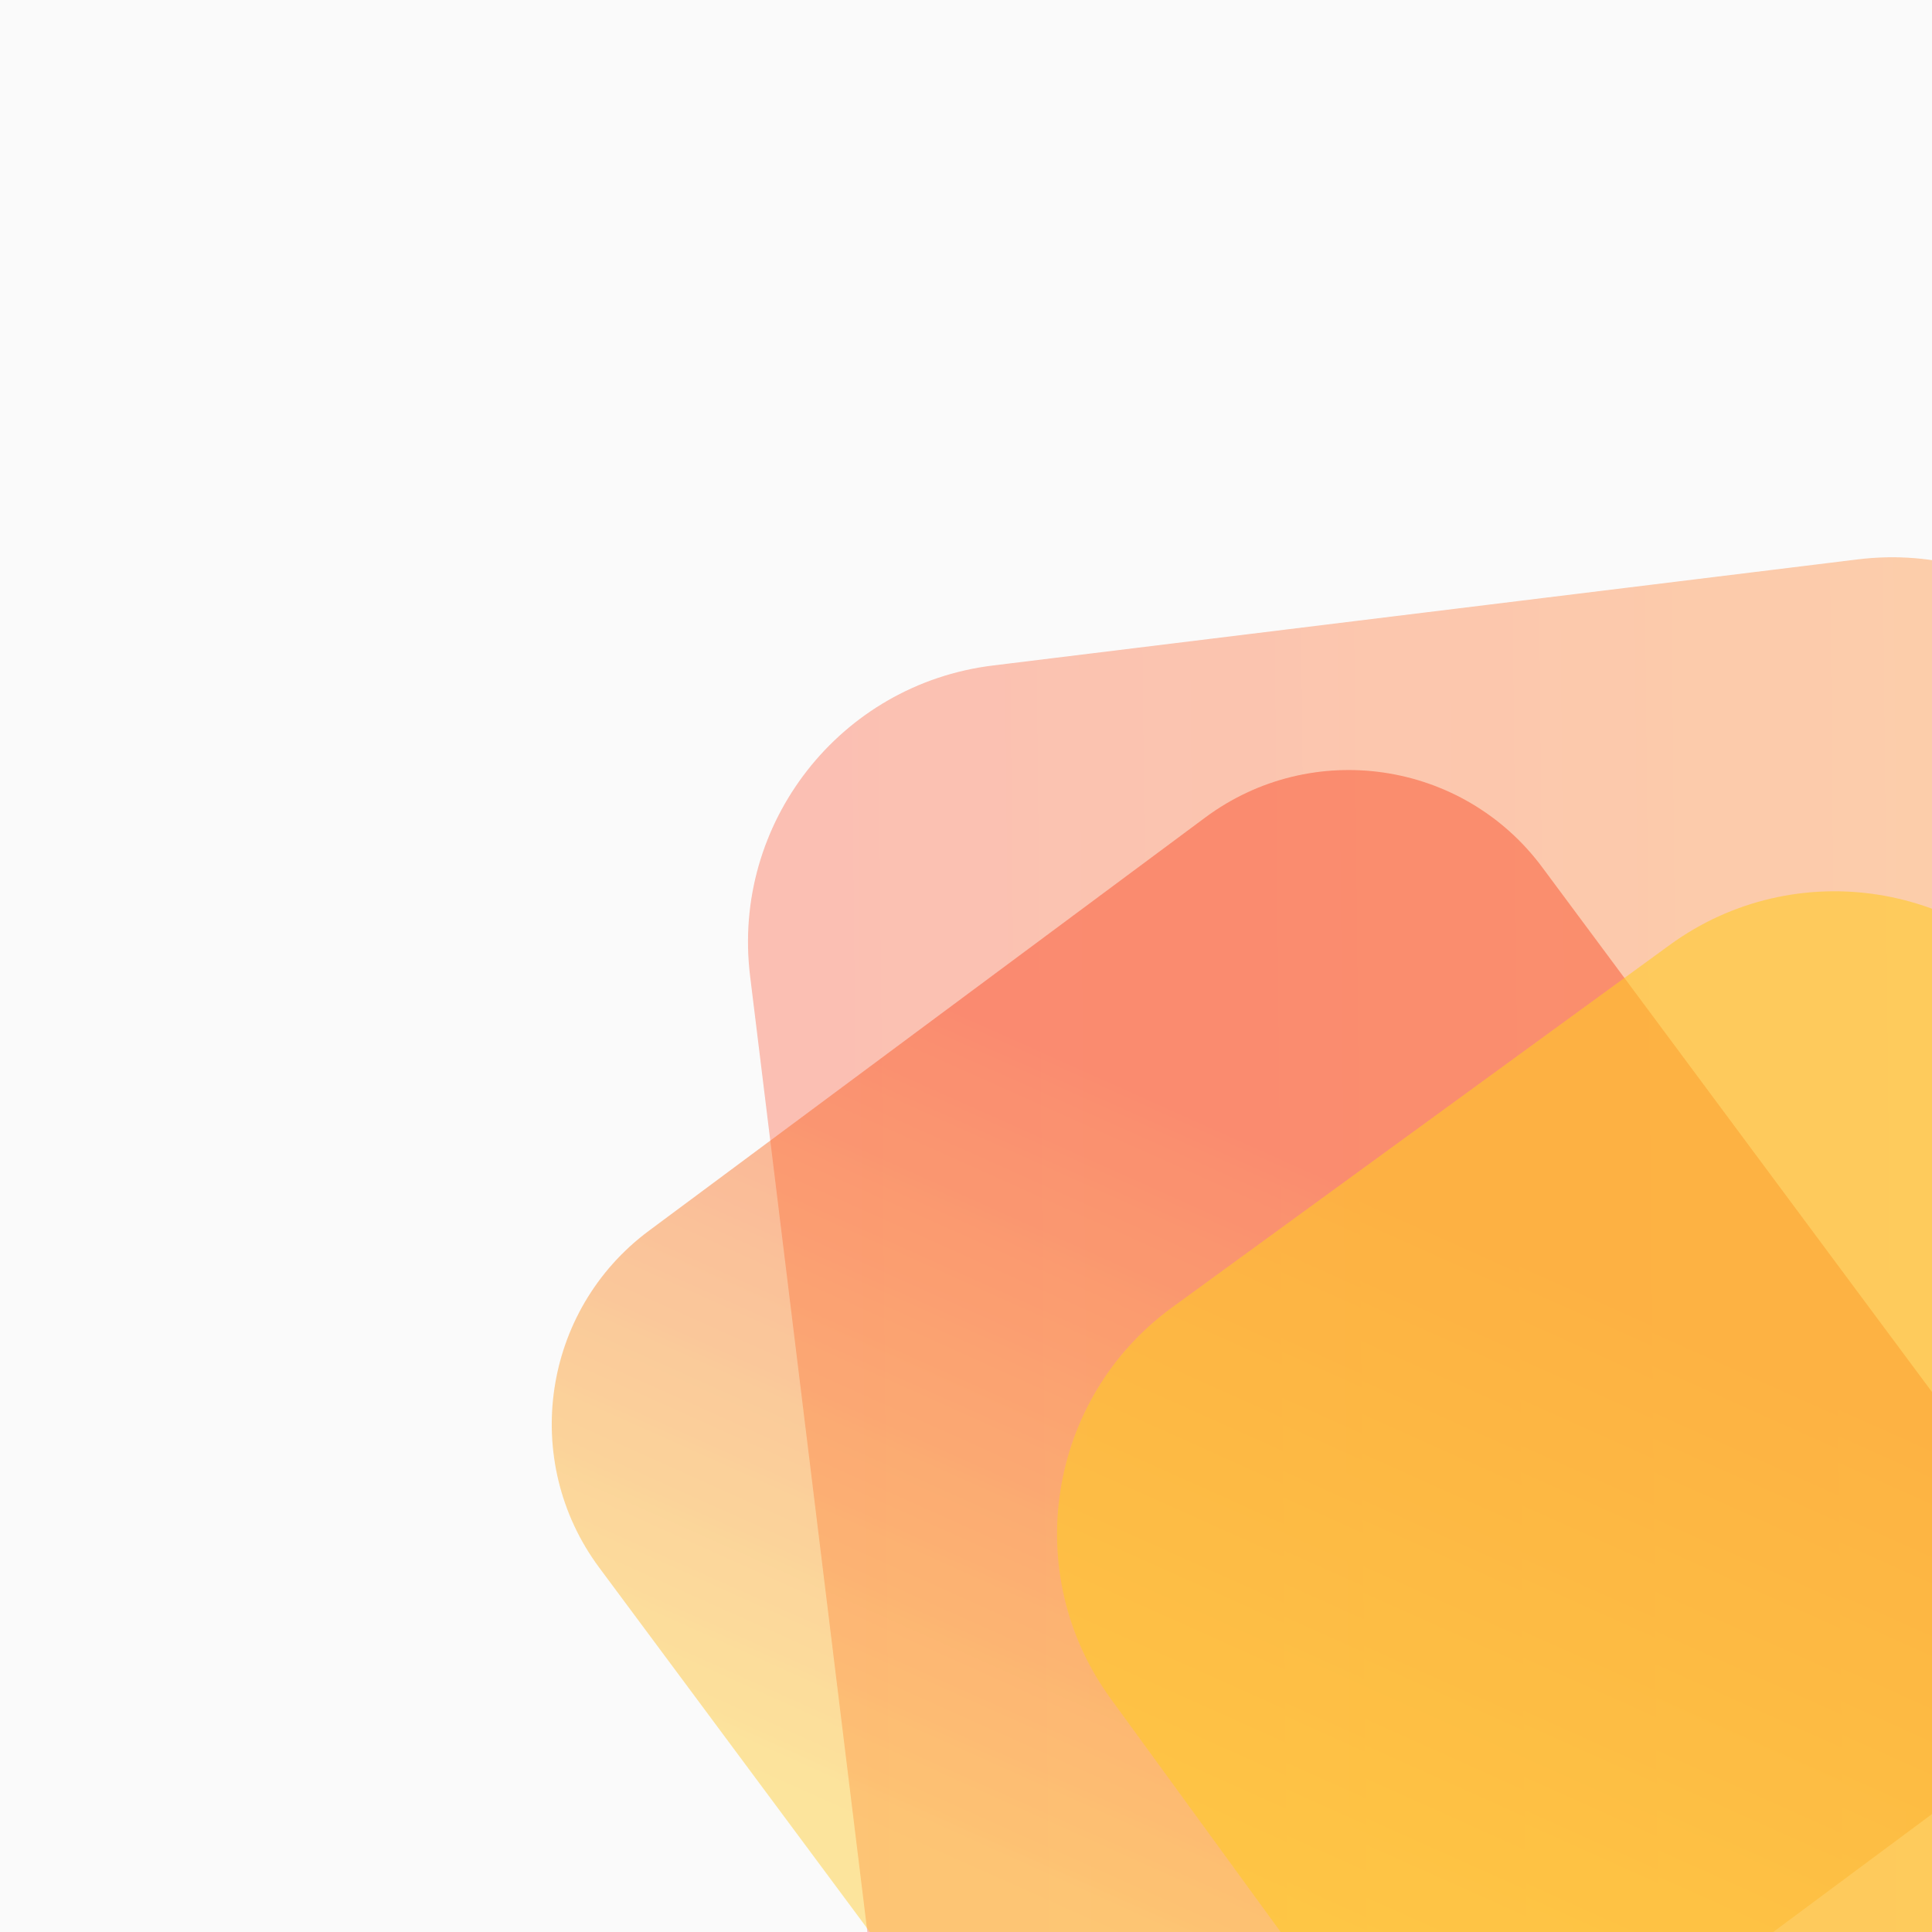 <?xml version="1.0" encoding="UTF-8" standalone="no"?><!-- Generator: Gravit.io --><svg xmlns="http://www.w3.org/2000/svg" xmlns:xlink="http://www.w3.org/1999/xlink" style="isolation:isolate" viewBox="0 0 600 600" width="600pt" height="600pt"><rect x="0" y="0" width="600" height="600" fill="#333333" stroke="none"/><defs><clipPath id="_clipPath_B3pexlvkfVz6Hiip1bULe2bwAWGO37CE"><rect width="600" height="600"/></clipPath></defs><g clip-path="url(#_clipPath_B3pexlvkfVz6Hiip1bULe2bwAWGO37CE)"><clipPath id="_clipPath_ZtiLJOmDlRUclyyiqNTtH76nsboeLGi4"><rect x="0" y="0" width="600" height="600" transform="matrix(1,0,0,1,0,0)" fill="rgb(255,255,255)"/></clipPath><g clip-path="url(#_clipPath_ZtiLJOmDlRUclyyiqNTtH76nsboeLGi4)"><g><clipPath id="_clipPath_WUeNDgMz1YTe79xQqliphg9r1kXQeSFv"><rect x="0" y="0" width="600" height="600" transform="matrix(1,0,0,1,0,0)" fill="rgb(255,255,255)"/></clipPath><g clip-path="url(#_clipPath_WUeNDgMz1YTe79xQqliphg9r1kXQeSFv)"><g><g><clipPath id="_clipPath_1ksPkgFGWmI6ANbztzihFfzQlAJc5hEY"><rect x="0" y="0" width="600" height="600" transform="matrix(1,0,0,1,0,0)" fill="rgb(255,255,255)"/></clipPath><g clip-path="url(#_clipPath_1ksPkgFGWmI6ANbztzihFfzQlAJc5hEY)"><g><g><g><rect x="0" y="0" width="600" height="600" transform="matrix(1,0,0,1,0,0)" fill="rgb(250,250,250)"/><g><g><g><g style="opacity:0.8;"><g style="opacity:0.8;"><g style="opacity:0.8;"><g style="opacity:0.8;"><g opacity="0.8"><linearGradient id="_lgradient_34" x1="1.379" y1="0.123" x2="0.041" y2="0.139" gradientTransform="matrix(492.004,0,0,615.269,232.298,173.066)" gradientUnits="userSpaceOnUse"><stop offset="46.25%" stop-opacity="1" style="stop-color:rgb(255,111,0)"/><stop offset="98.75%" stop-opacity="1" style="stop-color:rgb(249,69,30)"/></linearGradient><path d=" M 283.156 712.325 L 232.95 303.121 C 227.133 255.713 260.9 212.502 308.307 206.685 L 577.009 173.718 C 624.417 167.901 667.628 201.668 673.445 249.075 L 723.651 658.28 C 729.467 705.688 695.701 748.899 648.293 754.716 L 379.591 787.683 C 332.184 793.5 288.972 759.733 283.156 712.325 Z " fill="url(#_lgradient_34)"/></g></g></g></g></g><g style="opacity:0.85;"><g style="opacity:0.85;"><g style="opacity:0.85;"><g style="opacity:0.85;"><g opacity="0.85"><linearGradient id="_lgradient_35" x1="0.49" y1="-0.118" x2="0.126" y2="0.694" gradientTransform="matrix(461.537,0,0,465.303,171.353,239.138)" gradientUnits="userSpaceOnUse"><stop offset="37.083%" stop-opacity="1" style="stop-color:rgb(249,69,30)"/><stop offset="97.5%" stop-opacity="1" style="stop-color:rgb(255,202,40)"/></linearGradient><path d=" M 478.936 269.319 L 618.149 456.739 C 642.76 489.872 635.841 536.752 602.708 561.363 L 429.931 689.701 C 396.798 714.311 349.917 707.392 325.306 674.259 L 186.093 486.84 C 161.482 453.707 168.401 406.826 201.534 382.215 L 374.311 253.878 C 407.444 229.267 454.325 236.186 478.936 269.319 Z " fill="url(#_lgradient_35)"/></g></g></g></g></g><g style="opacity:0.9;"><g style="opacity:0.9;"><g style="opacity:0.9;"><g style="opacity:0.9;"><g opacity="0.9"><path d=" M 640.095 312.563 L 768.695 489.116 C 796.966 527.928 788.407 582.39 749.595 610.661 L 595.087 723.204 C 556.275 751.475 501.812 742.916 473.542 704.104 L 344.941 527.551 C 316.671 488.739 325.229 434.276 364.041 406.006 L 518.55 293.463 C 557.362 265.192 611.824 273.75 640.095 312.563 Z " fill="rgb(255,202,40)"/></g></g></g></g></g></g></g></g></g></g></g></g></g></g></g></g></g></g></svg>